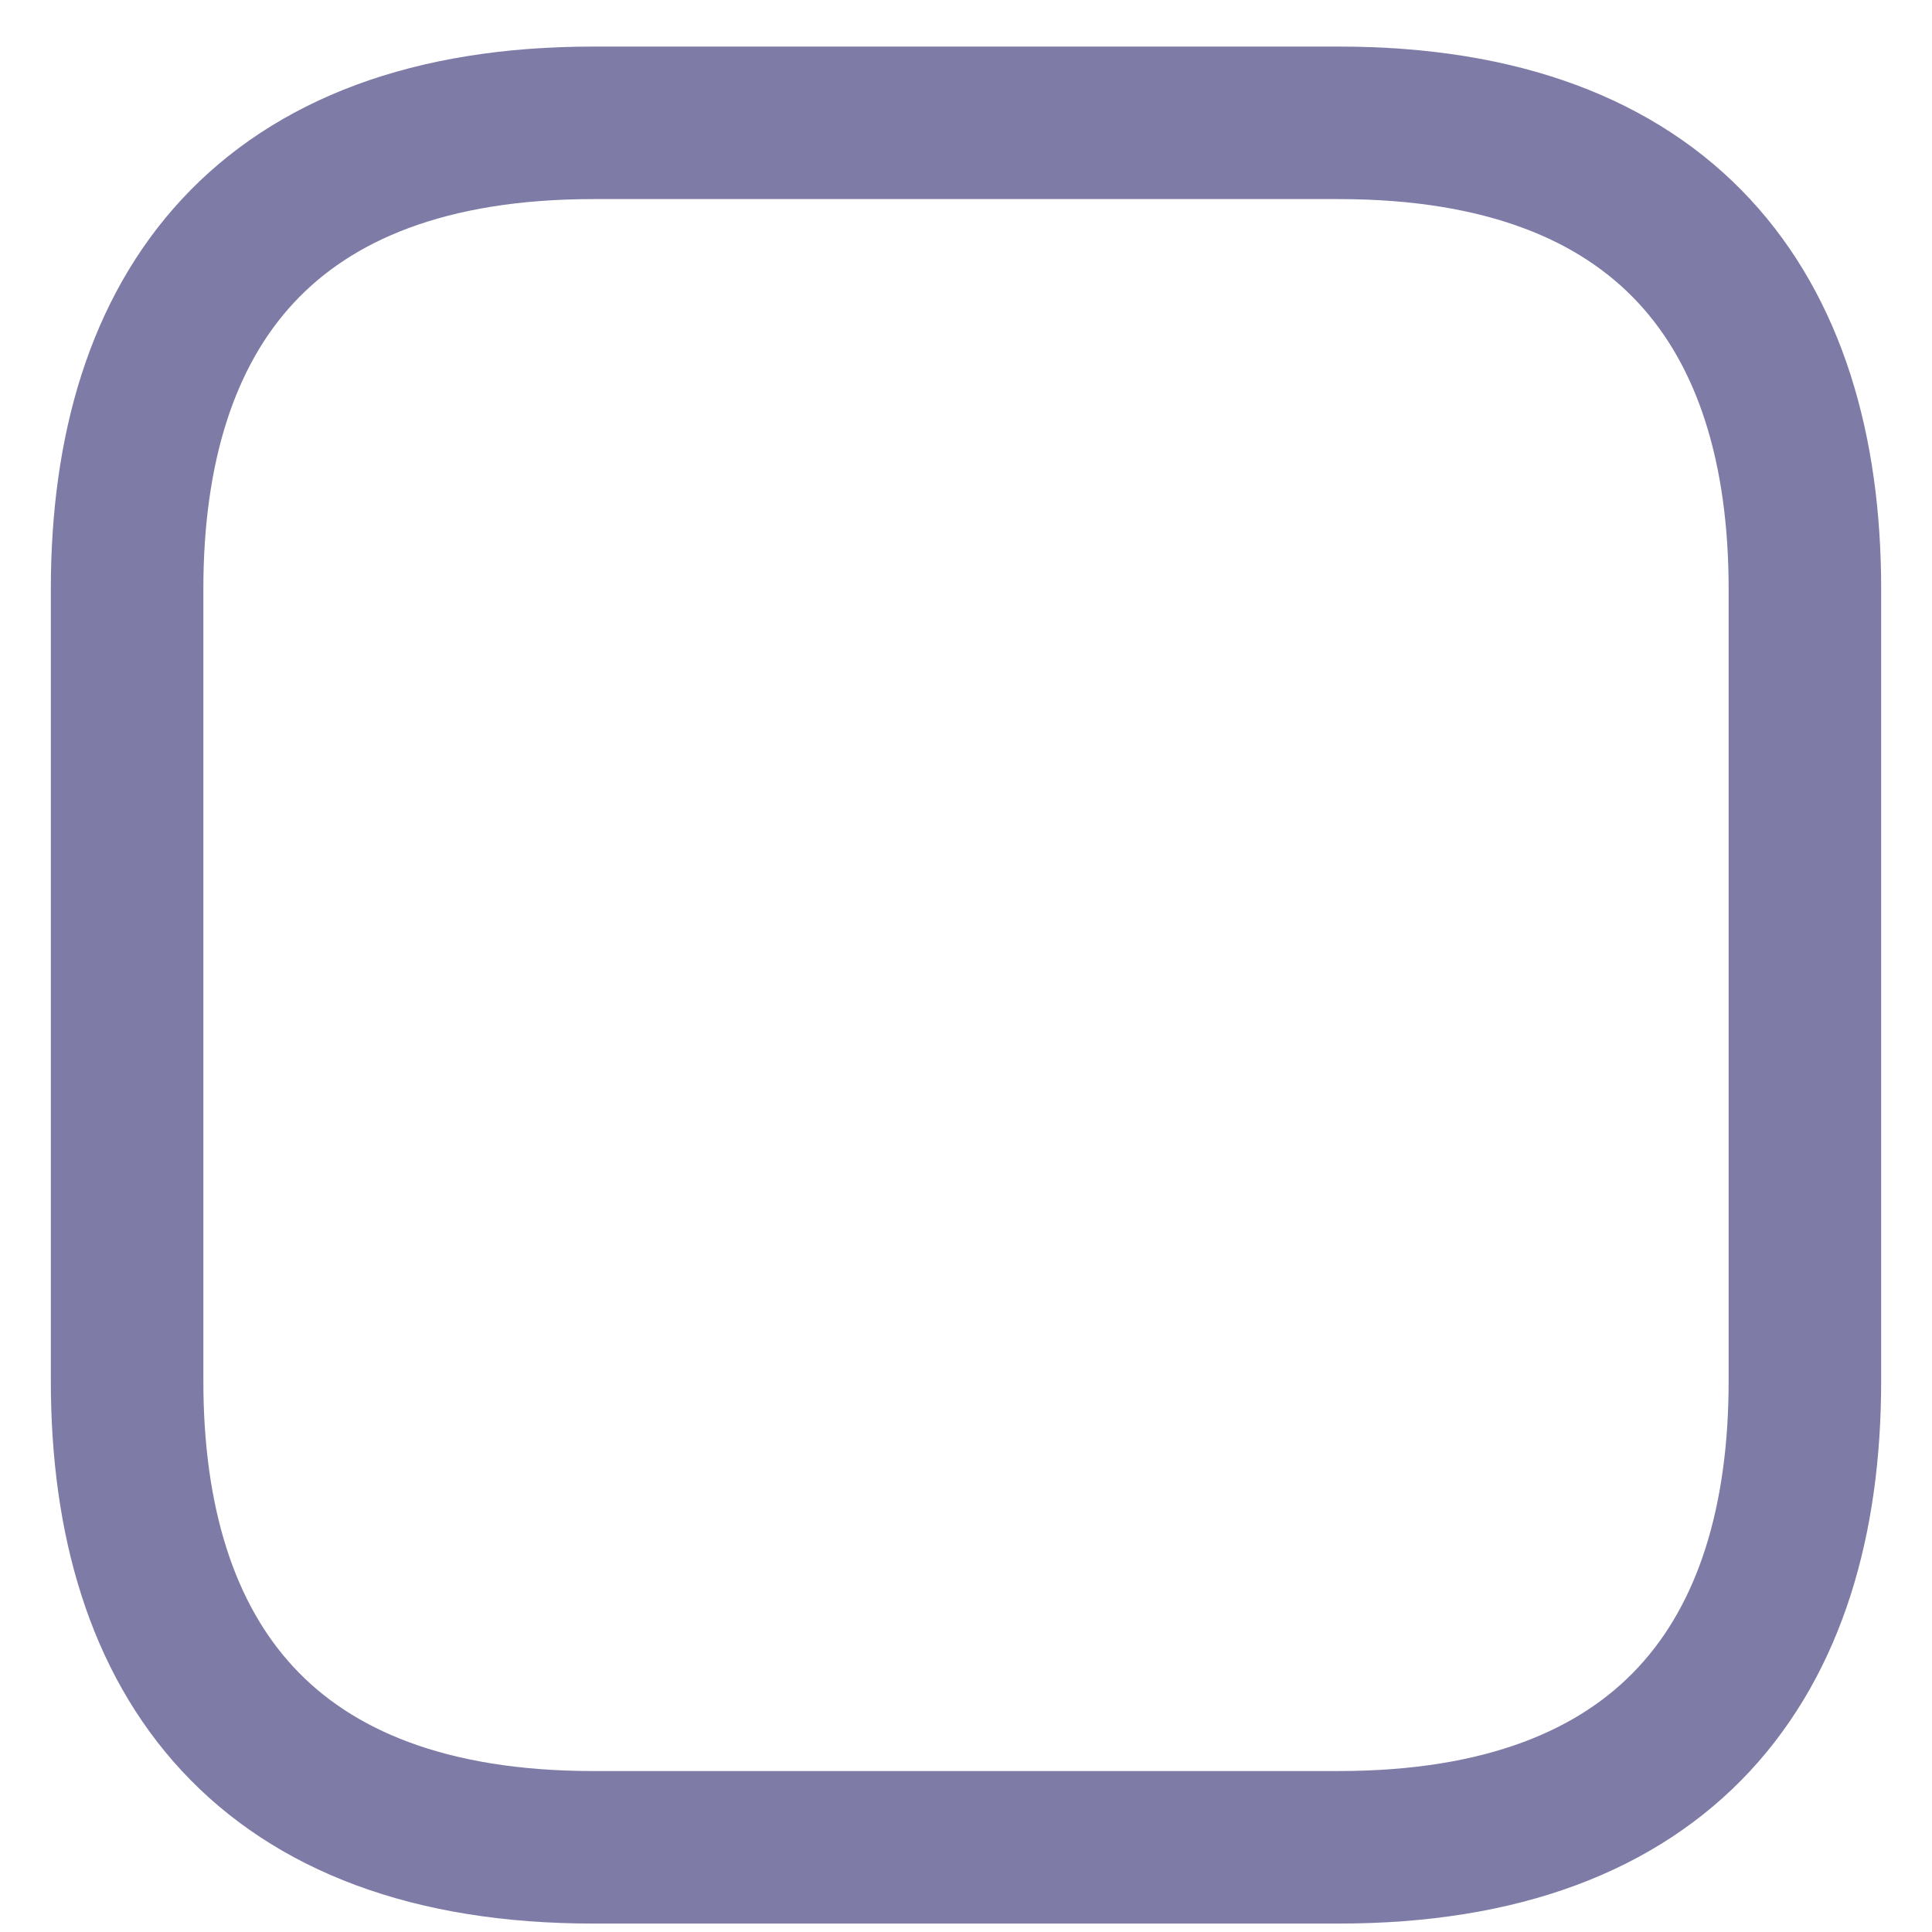<?xml version="1.0" encoding="UTF-8" standalone="no"?><svg width='19' height='19' viewBox='0 0 19 19' fill='none' xmlns='http://www.w3.org/2000/svg'>
<path d='M17.75 5.792V13.583C17.75 16.333 16.375 18.167 13.167 18.167H5.833C2.625 18.167 1.25 16.333 1.25 13.583V5.792C1.25 3.042 2.625 1.208 5.833 1.208H13.167C16.375 1.208 17.75 3.042 17.75 5.792Z' stroke='#7E7CA7' stroke-width='1.5' stroke-miterlimit='10' stroke-linecap='round' stroke-linejoin='round'/>
</svg>
